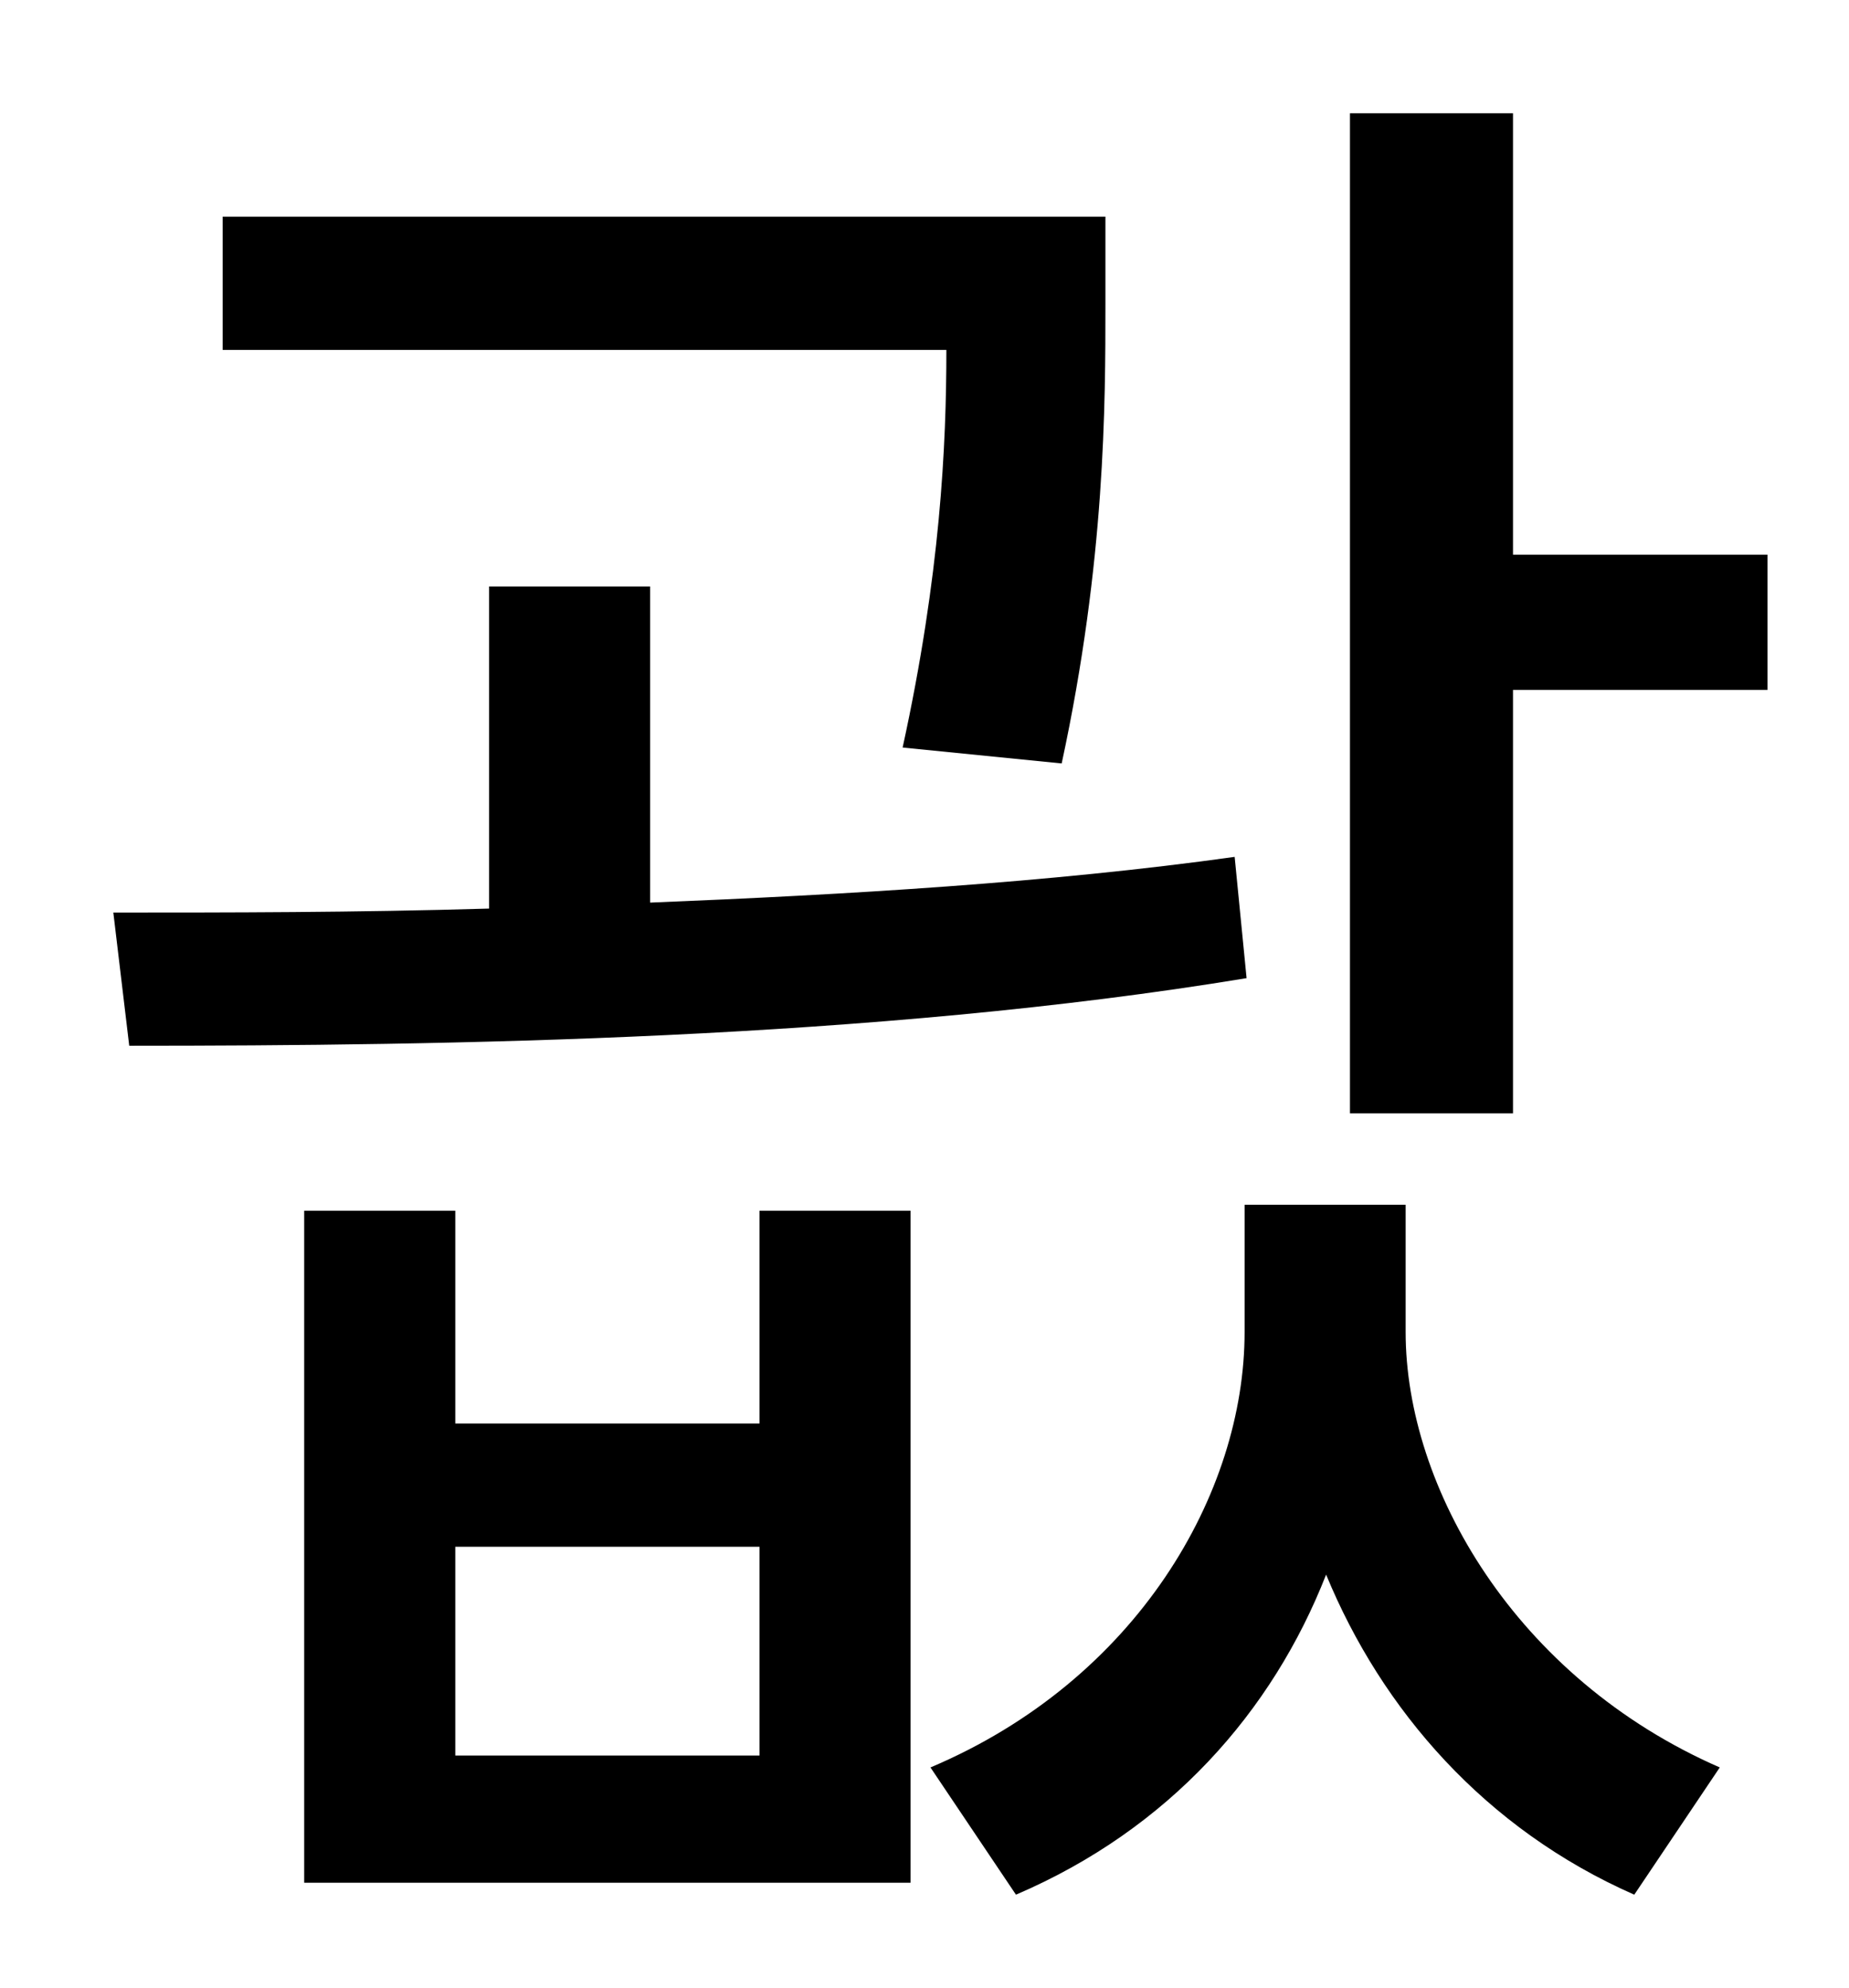 <?xml version="1.0" standalone="no"?>
<!DOCTYPE svg PUBLIC "-//W3C//DTD SVG 1.1//EN" "http://www.w3.org/Graphics/SVG/1.1/DTD/svg11.dtd" >
<svg xmlns="http://www.w3.org/2000/svg" xmlns:xlink="http://www.w3.org/1999/xlink" version="1.1" viewBox="-10 0 930 1000">
   <path fill="currentColor"
d="M524 384l-80 -8c19 -87 22 -152 22 -200h-364v-67h444v44c0 50 0 129 -22 231zM611 431l6 61c-188 31 -402 34 -562 34l-8 -67c57 0 122 0 189 -2v-162h81v159c99 -4 201 -10 294 -23zM372 883v-105h-153v105h153zM372 716v-107h76v338h-305v-338h76v107h153zM697 606v64
c0 78 55 174 158 219l-43 64c-75 -33 -127 -93 -155 -161c-27 69 -79 128 -156 161l-43 -64c104 -44 158 -138 158 -219v-64h81zM751 279h128v68h-128v213h-82v-503h82v222z" />
</svg>
